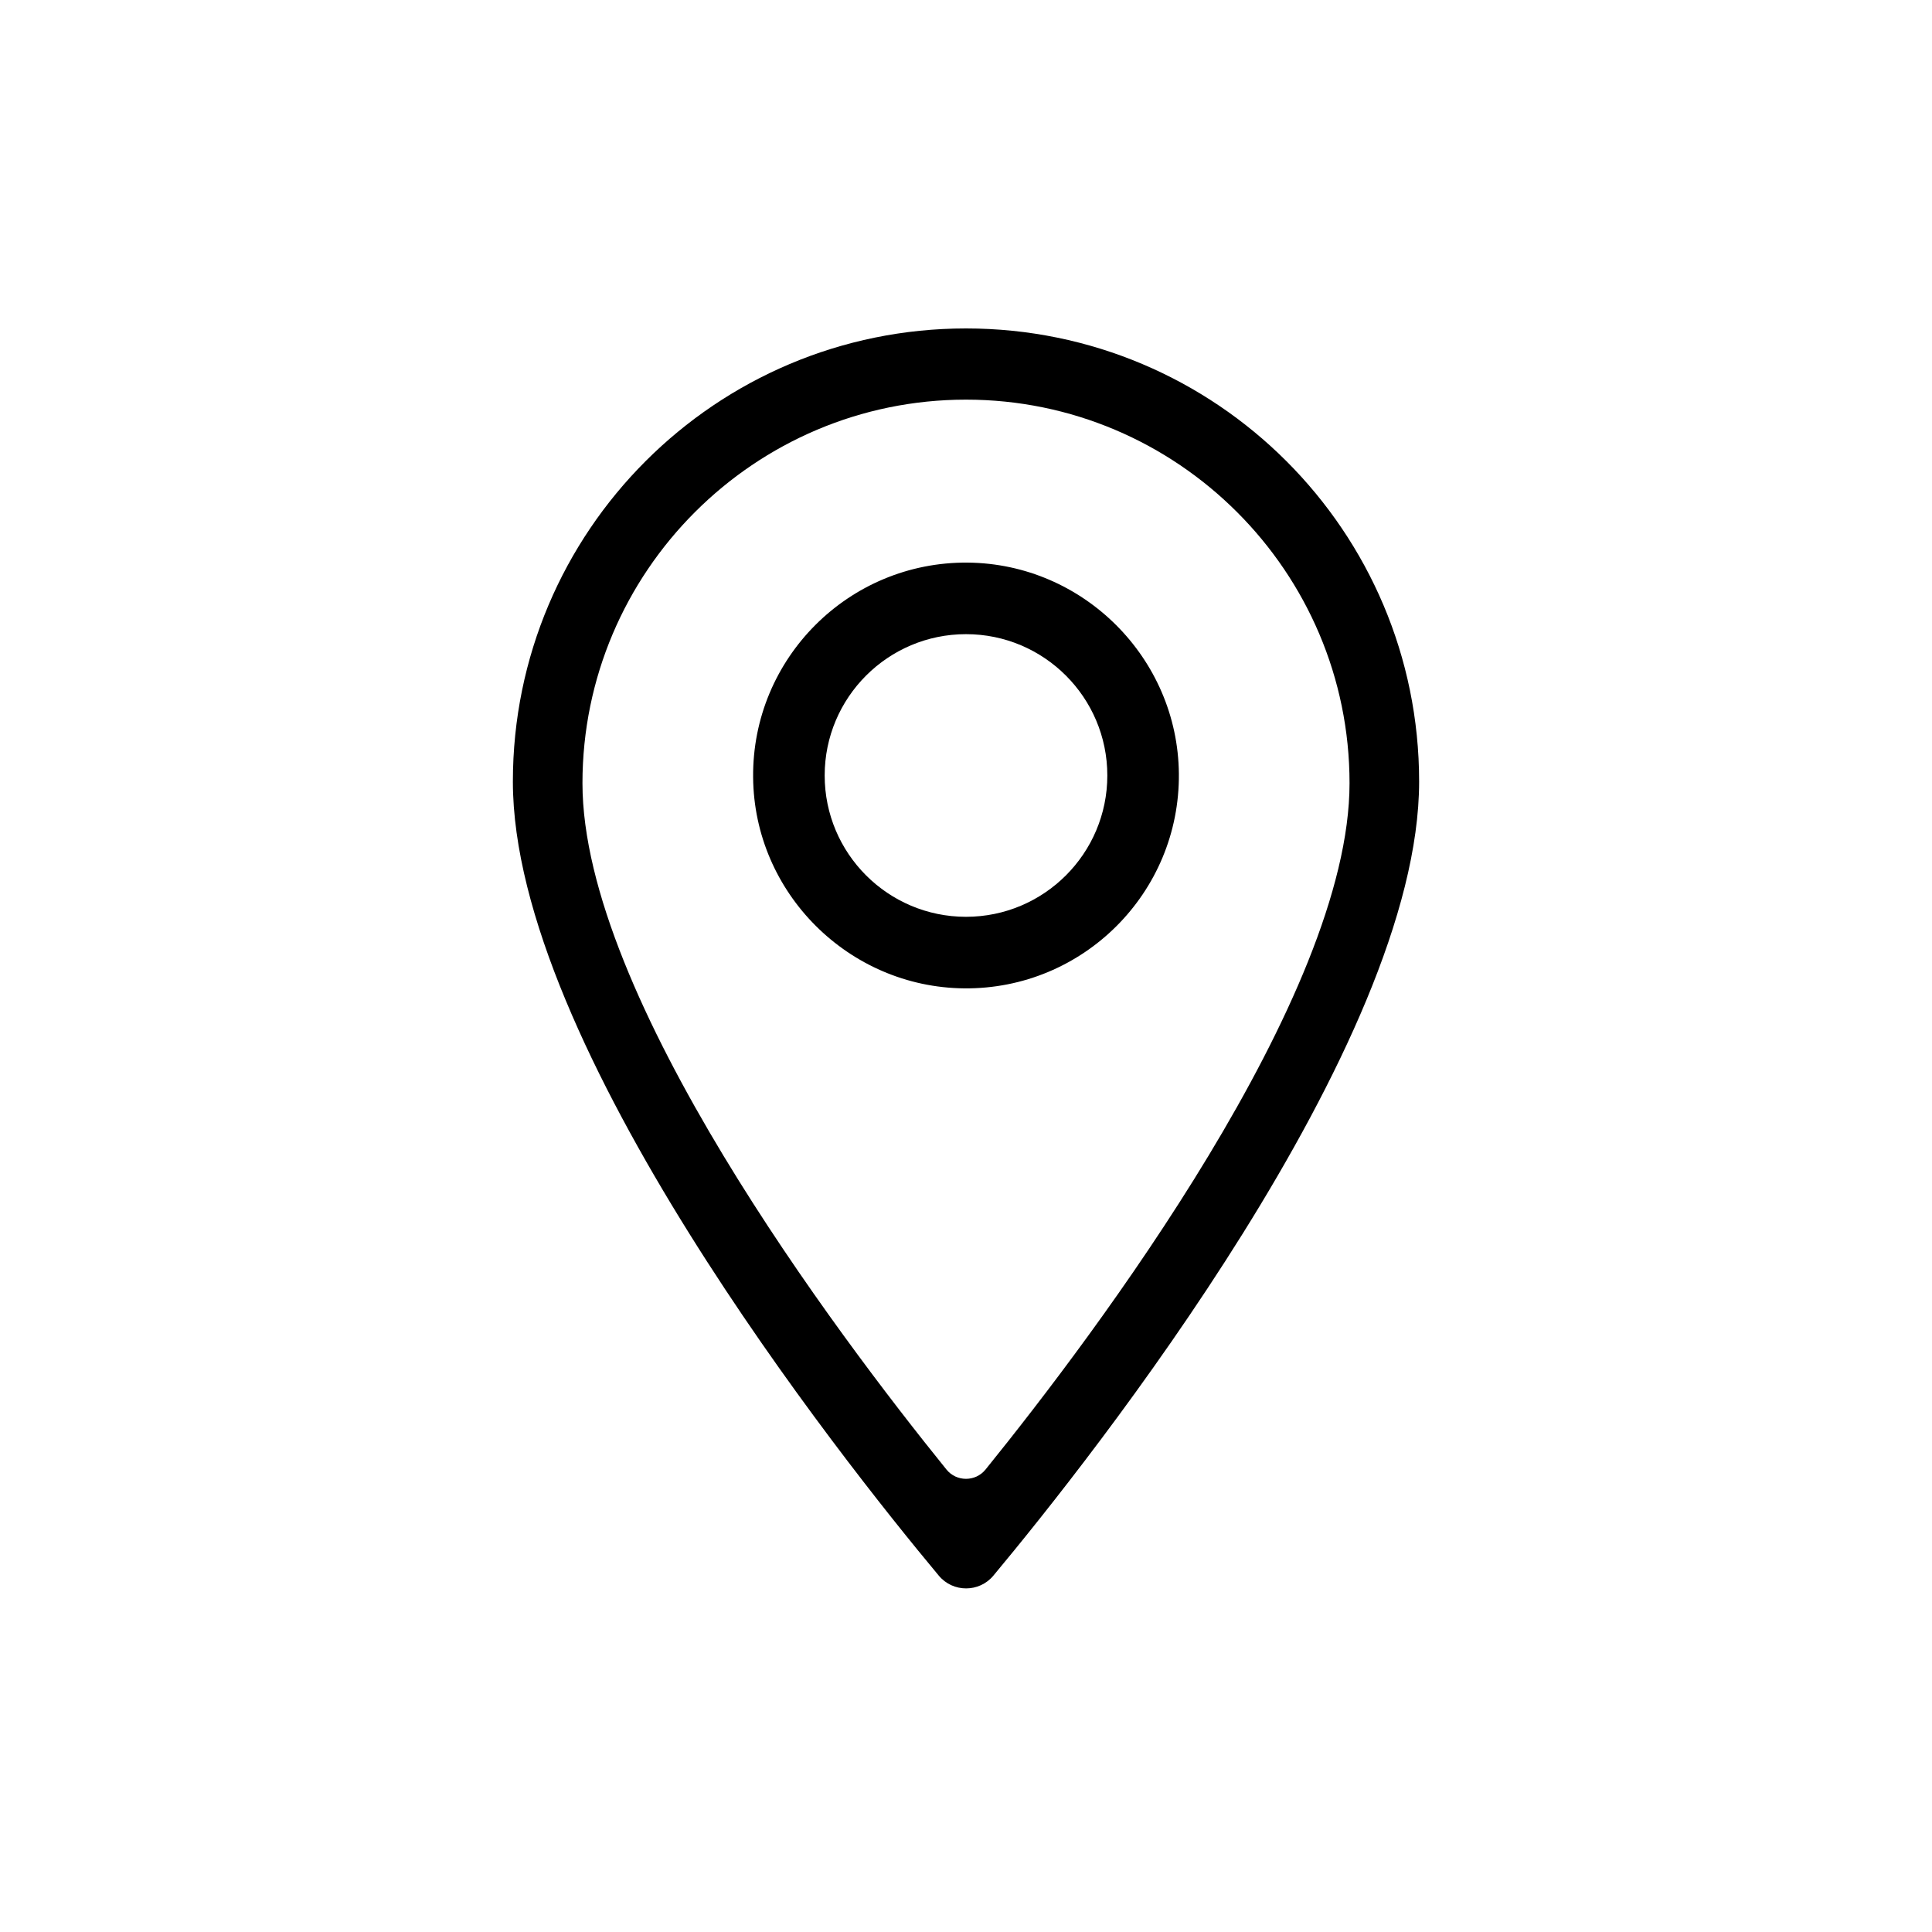 <?xml version="1.0" standalone="no"?><!DOCTYPE svg PUBLIC "-//W3C//DTD SVG 1.1//EN" "http://www.w3.org/Graphics/SVG/1.1/DTD/svg11.dtd"><svg t="1559525832332" class="icon" style="" viewBox="0 0 1024 1024" version="1.1" xmlns="http://www.w3.org/2000/svg" p-id="2039" xmlns:xlink="http://www.w3.org/1999/xlink" width="200" height="200"><defs><style type="text/css"></style></defs><path d="M512 174.08c-132.646 0-240.166 107.52-240.166 240.166 0 139.473 173.796 358.59 225.754 420.883 7.49 9.007 21.428 9.007 28.919 0C578.37 772.93 752.166 553.719 752.166 414.246 752.166 281.6 644.646 174.08 512 174.08zM522.335 778.904c-5.31 6.542-15.36 6.542-20.67 0C443.449 706.939 308.717 528.119 308.717 415.099c0-112.071 91.212-203.283 203.283-203.283s203.283 91.212 203.283 203.283C715.283 528.119 580.551 706.939 522.335 778.904z" p-id="2040"></path><path d="M512.948 298.193c-63.052-0.569-114.347 50.726-113.778 113.778 0.474 61.25 50.631 111.313 111.881 111.881 63.052 0.569 114.347-50.726 113.778-113.778C624.261 348.824 574.199 298.761 512.948 298.193zM512 485.926c-41.339 0-74.904-33.564-74.904-74.904s33.564-74.904 74.904-74.904 74.904 33.564 74.904 74.904S553.339 485.926 512 485.926z" p-id="2041"></path></svg>